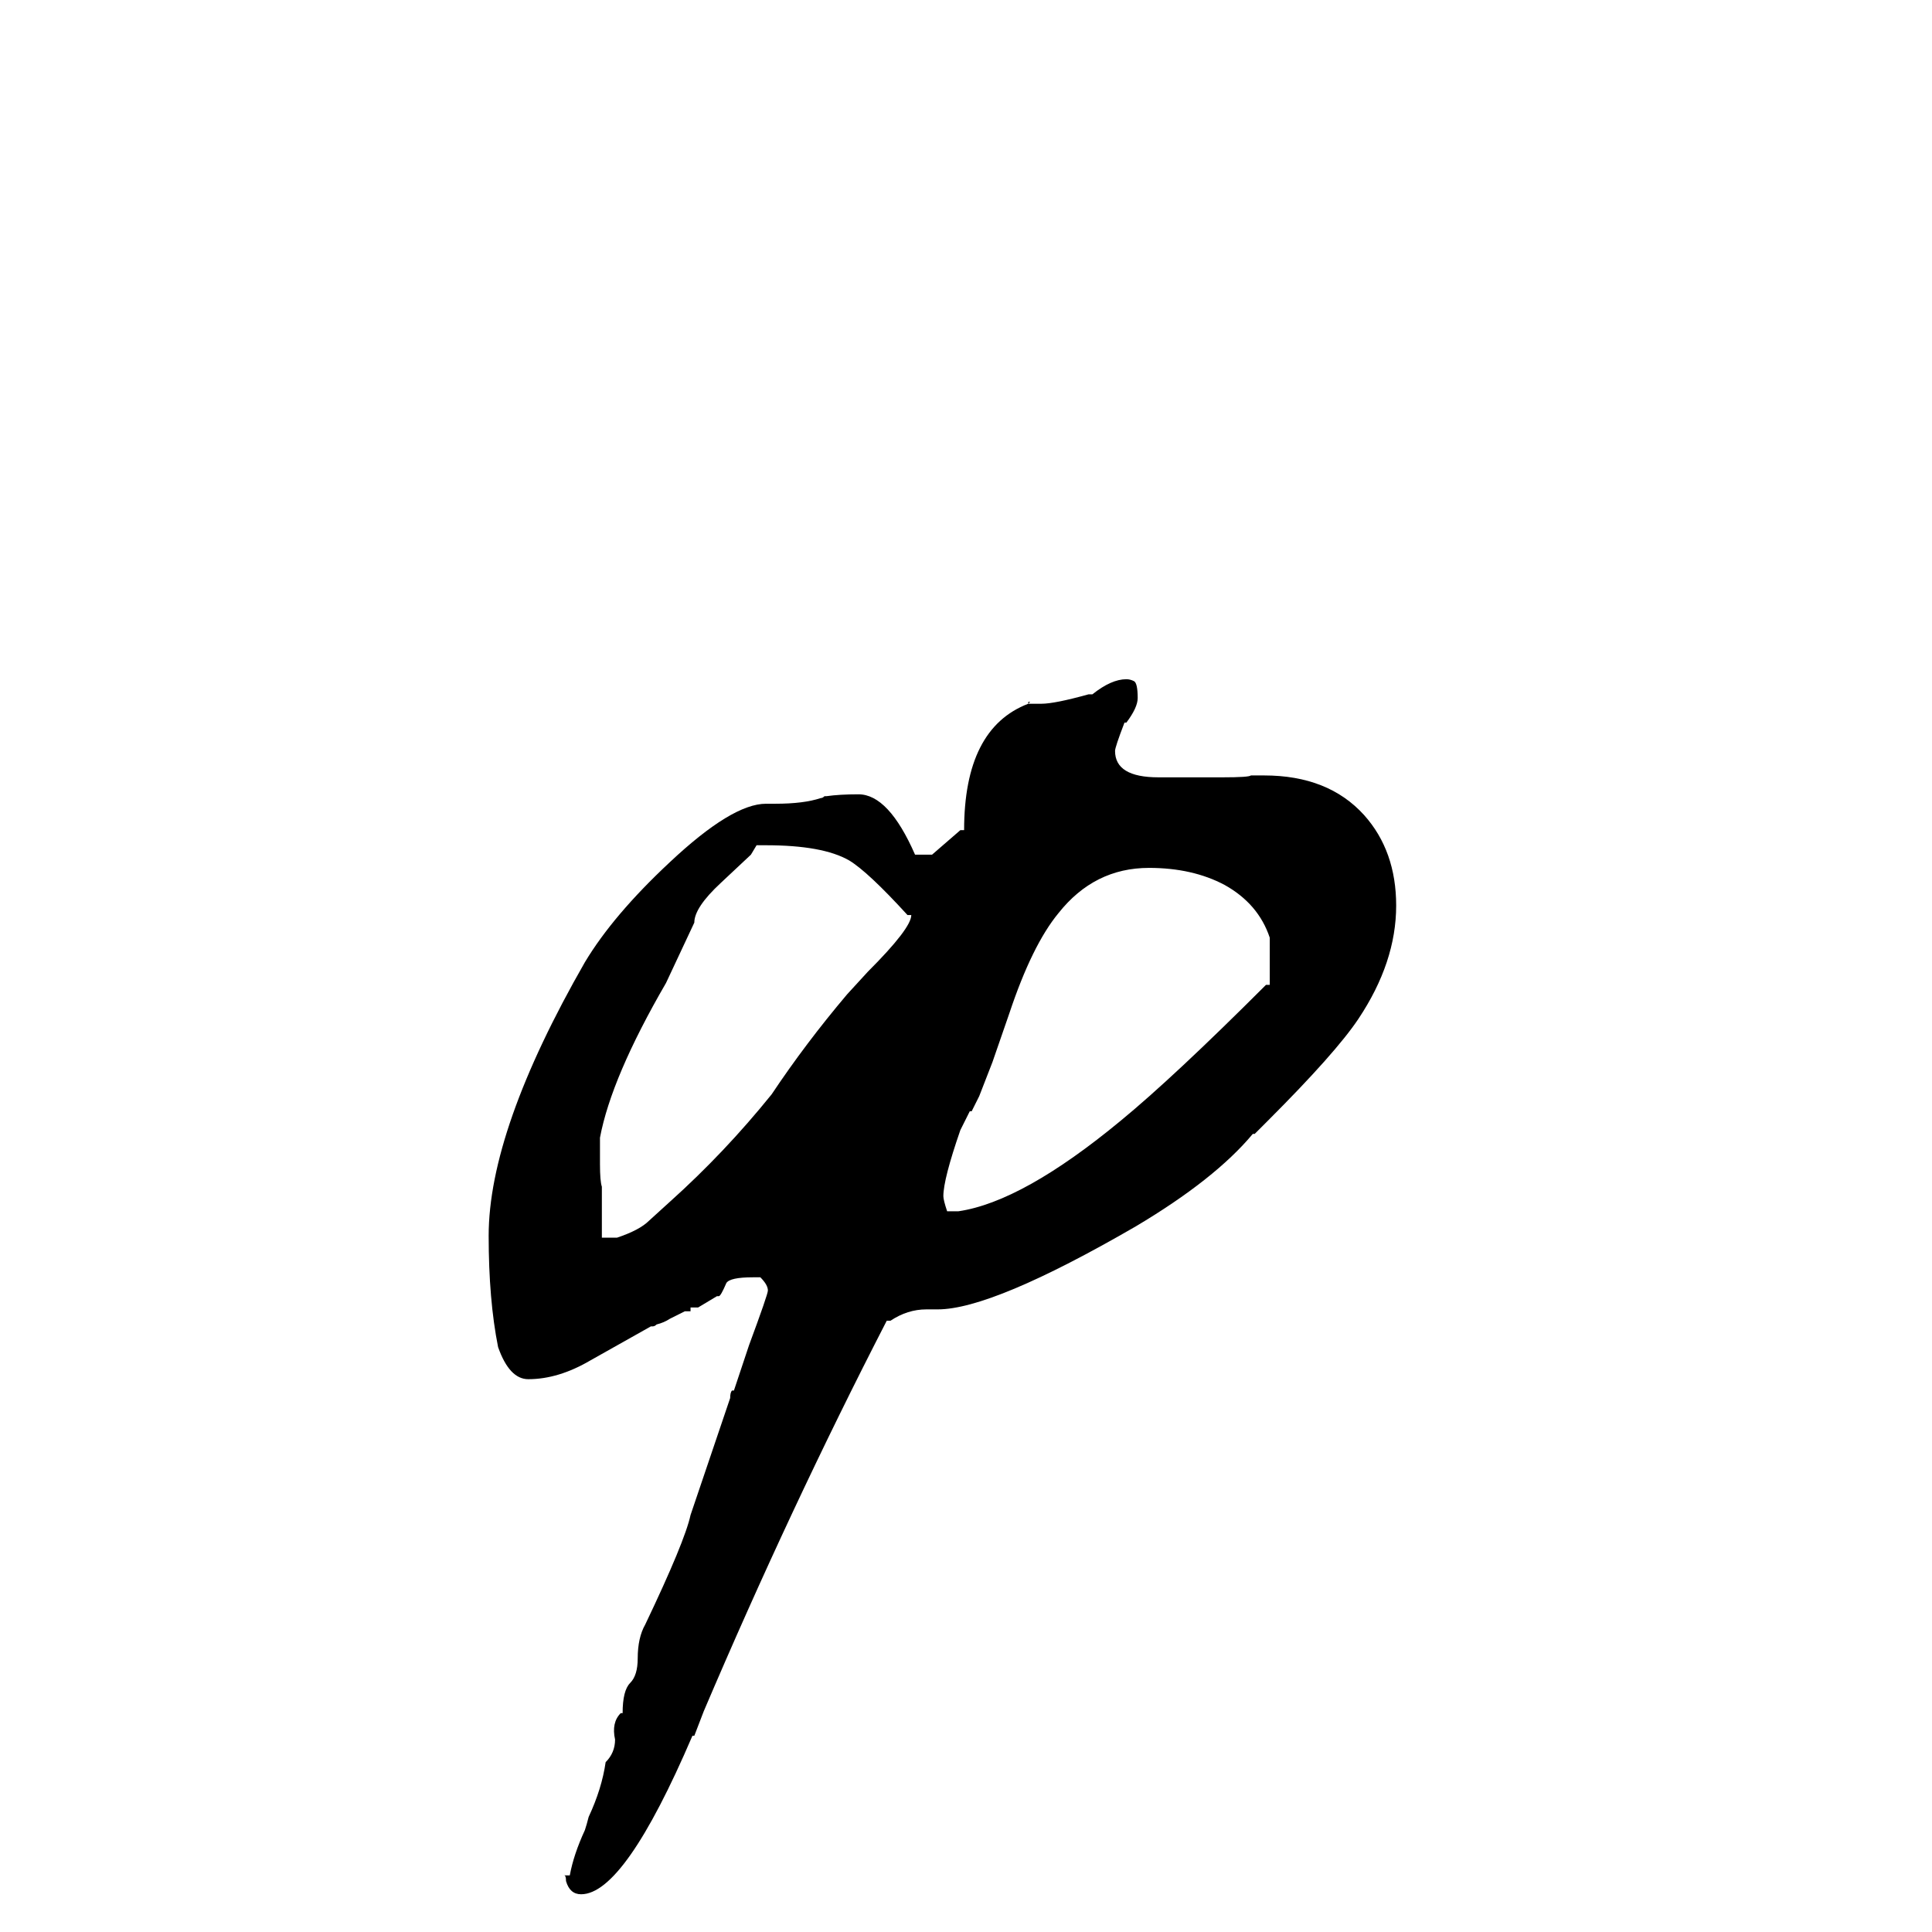 <svg xmlns="http://www.w3.org/2000/svg" viewBox="0 -800 1024 1024">
	<path fill="#000000" d="M472 -100H470Q419 -1 373 107L368 120H367Q331 204 308 204Q302 204 300 197Q300 194 299 194H302Q304 183 310 170Q311 167 312 163Q319 148 321 134Q326 129 326 122Q324 113 329 108H330Q330 96 334 92Q338 88 338 79Q338 68 342 61Q363 17 366 3L387 -59Q387 -62 388 -63H389L392 -72L397 -87Q407 -114 407 -116Q407 -119 403 -123H399Q387 -123 385 -120Q382 -113 381 -113H380L370 -107H366Q366 -106 366 -105H363L355 -101Q352 -99 348 -98Q347 -97 346 -97H345L313 -79Q296 -69 280 -69Q270 -69 264 -86Q259 -111 259 -145Q259 -201 310 -290Q325 -315 355 -343Q388 -374 406 -374H411Q426 -374 435 -377Q436 -377 437 -378H438Q445 -379 455 -379Q471 -379 485 -347H494L509 -360H511Q511 -414 545 -427H552Q559 -427 577 -432H579Q589 -440 597 -440Q599 -440 601 -439Q603 -438 603 -430Q603 -425 597 -417H596Q591 -404 591 -402Q591 -388 614 -388H648Q662 -388 663 -389H670Q704 -389 723 -368Q740 -349 740 -320Q740 -290 720 -260Q708 -242 672 -206L665 -199H664Q644 -175 602 -150Q526 -106 497 -106H491Q481 -106 472 -100ZM673 -278V-303Q667 -321 649 -331Q632 -340 609 -340Q580 -340 561 -316Q547 -299 535 -263L526 -237L519 -219L515 -211H514L509 -201Q500 -175 500 -166Q500 -164 502 -158H508Q542 -163 594 -206Q622 -229 671 -278ZM401 -352L398 -347L382 -332Q368 -319 368 -311L353 -279Q324 -229 318 -197V-183Q318 -174 319 -171V-144H327Q339 -148 344 -153L355 -163Q384 -189 409 -220Q427 -247 449 -273L460 -285Q483 -308 483 -315H481Q460 -338 450 -344Q436 -352 406 -352ZM545 -427V-428H546Z"/>
</svg>